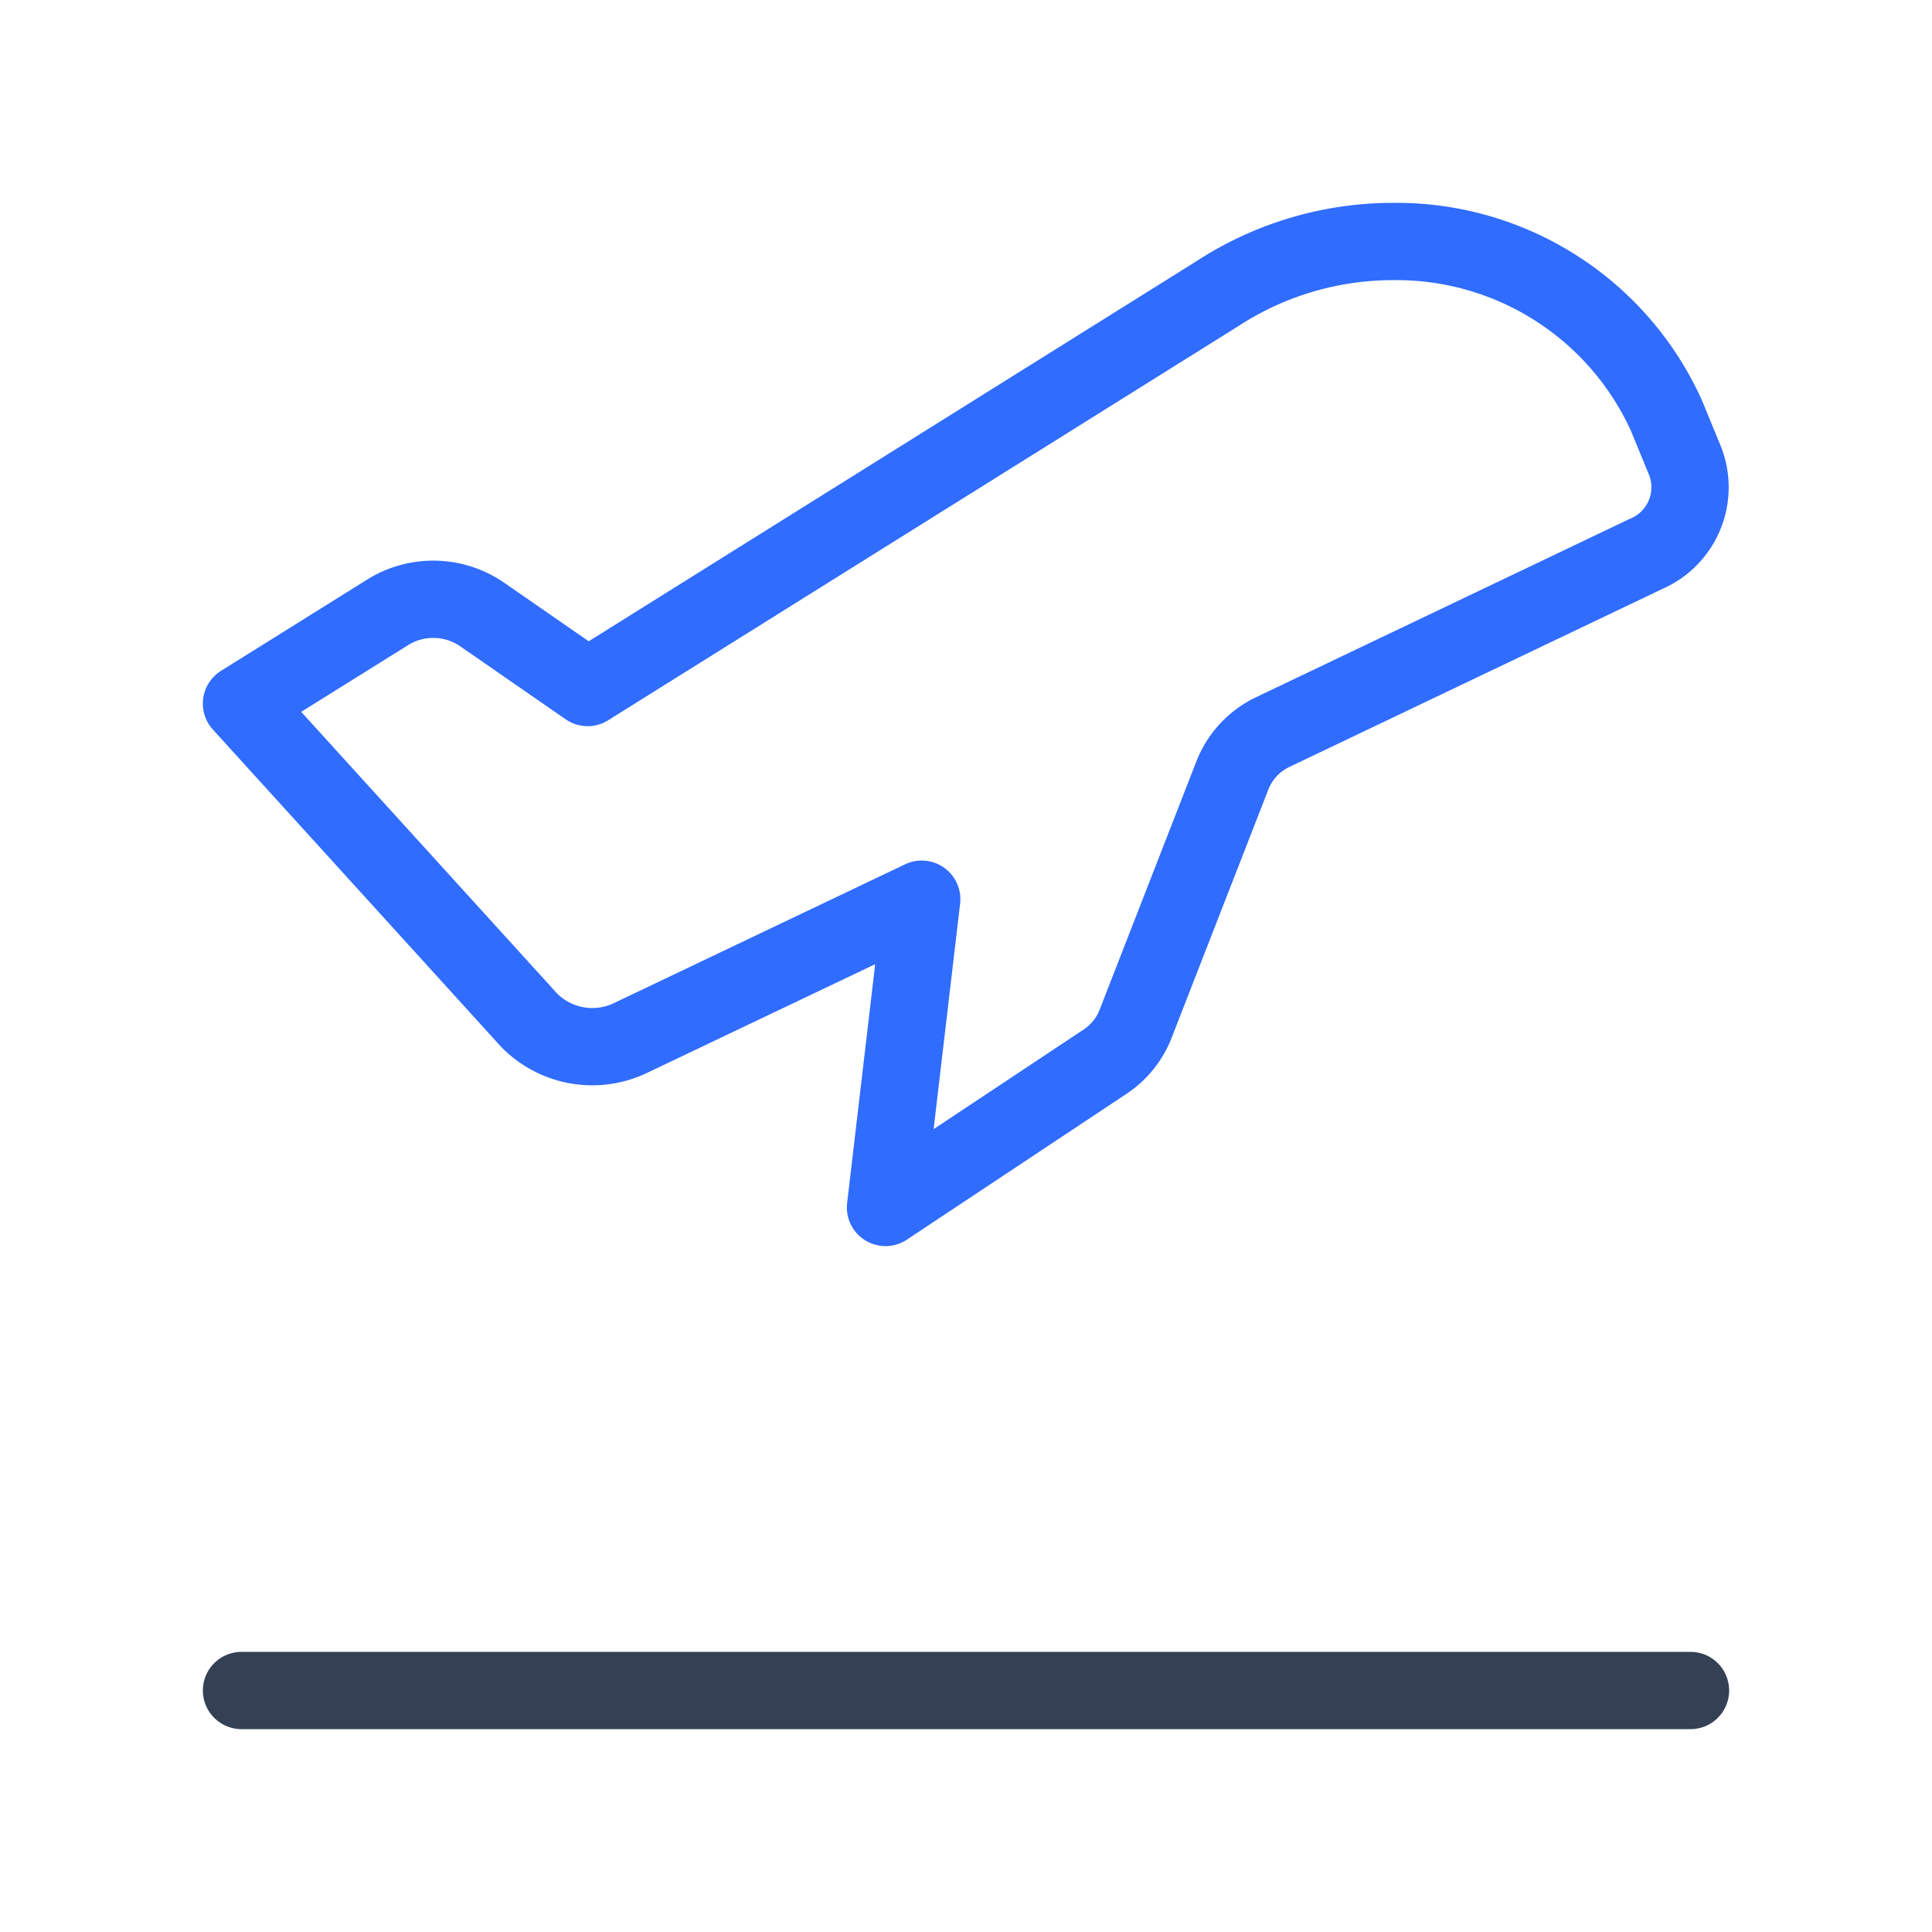 <svg xmlns="http://www.w3.org/2000/svg" xmlns:xlink="http://www.w3.org/1999/xlink" width="50" height="50" viewBox="0 0 50 50"><g fill="none" stroke-linecap="round" stroke-linejoin="round" stroke-width="2"><path stroke="#344054" d="M6.25 43.75h37.5"/><path stroke="#306CFE" d="m42.604 14.333l-9.646 4.604a2.08 2.08 0 0 0-1.062 1.125l-2.5 6.417c-.151.398-.42.74-.771.98l-5.708 3.79l.937-7.978l-7.562 3.604a2.29 2.29 0 0 1-2.605-.48L6.25 18.209l3.77-2.354a2.23 2.23 0 0 1 2.48.063l2.708 1.875L31.5 7.604a8.33 8.33 0 0 1 4.563-1.354a7.67 7.67 0 0 1 7.062 4.5l.48 1.167a1.875 1.875 0 0 1-1 2.416"/></g></svg>